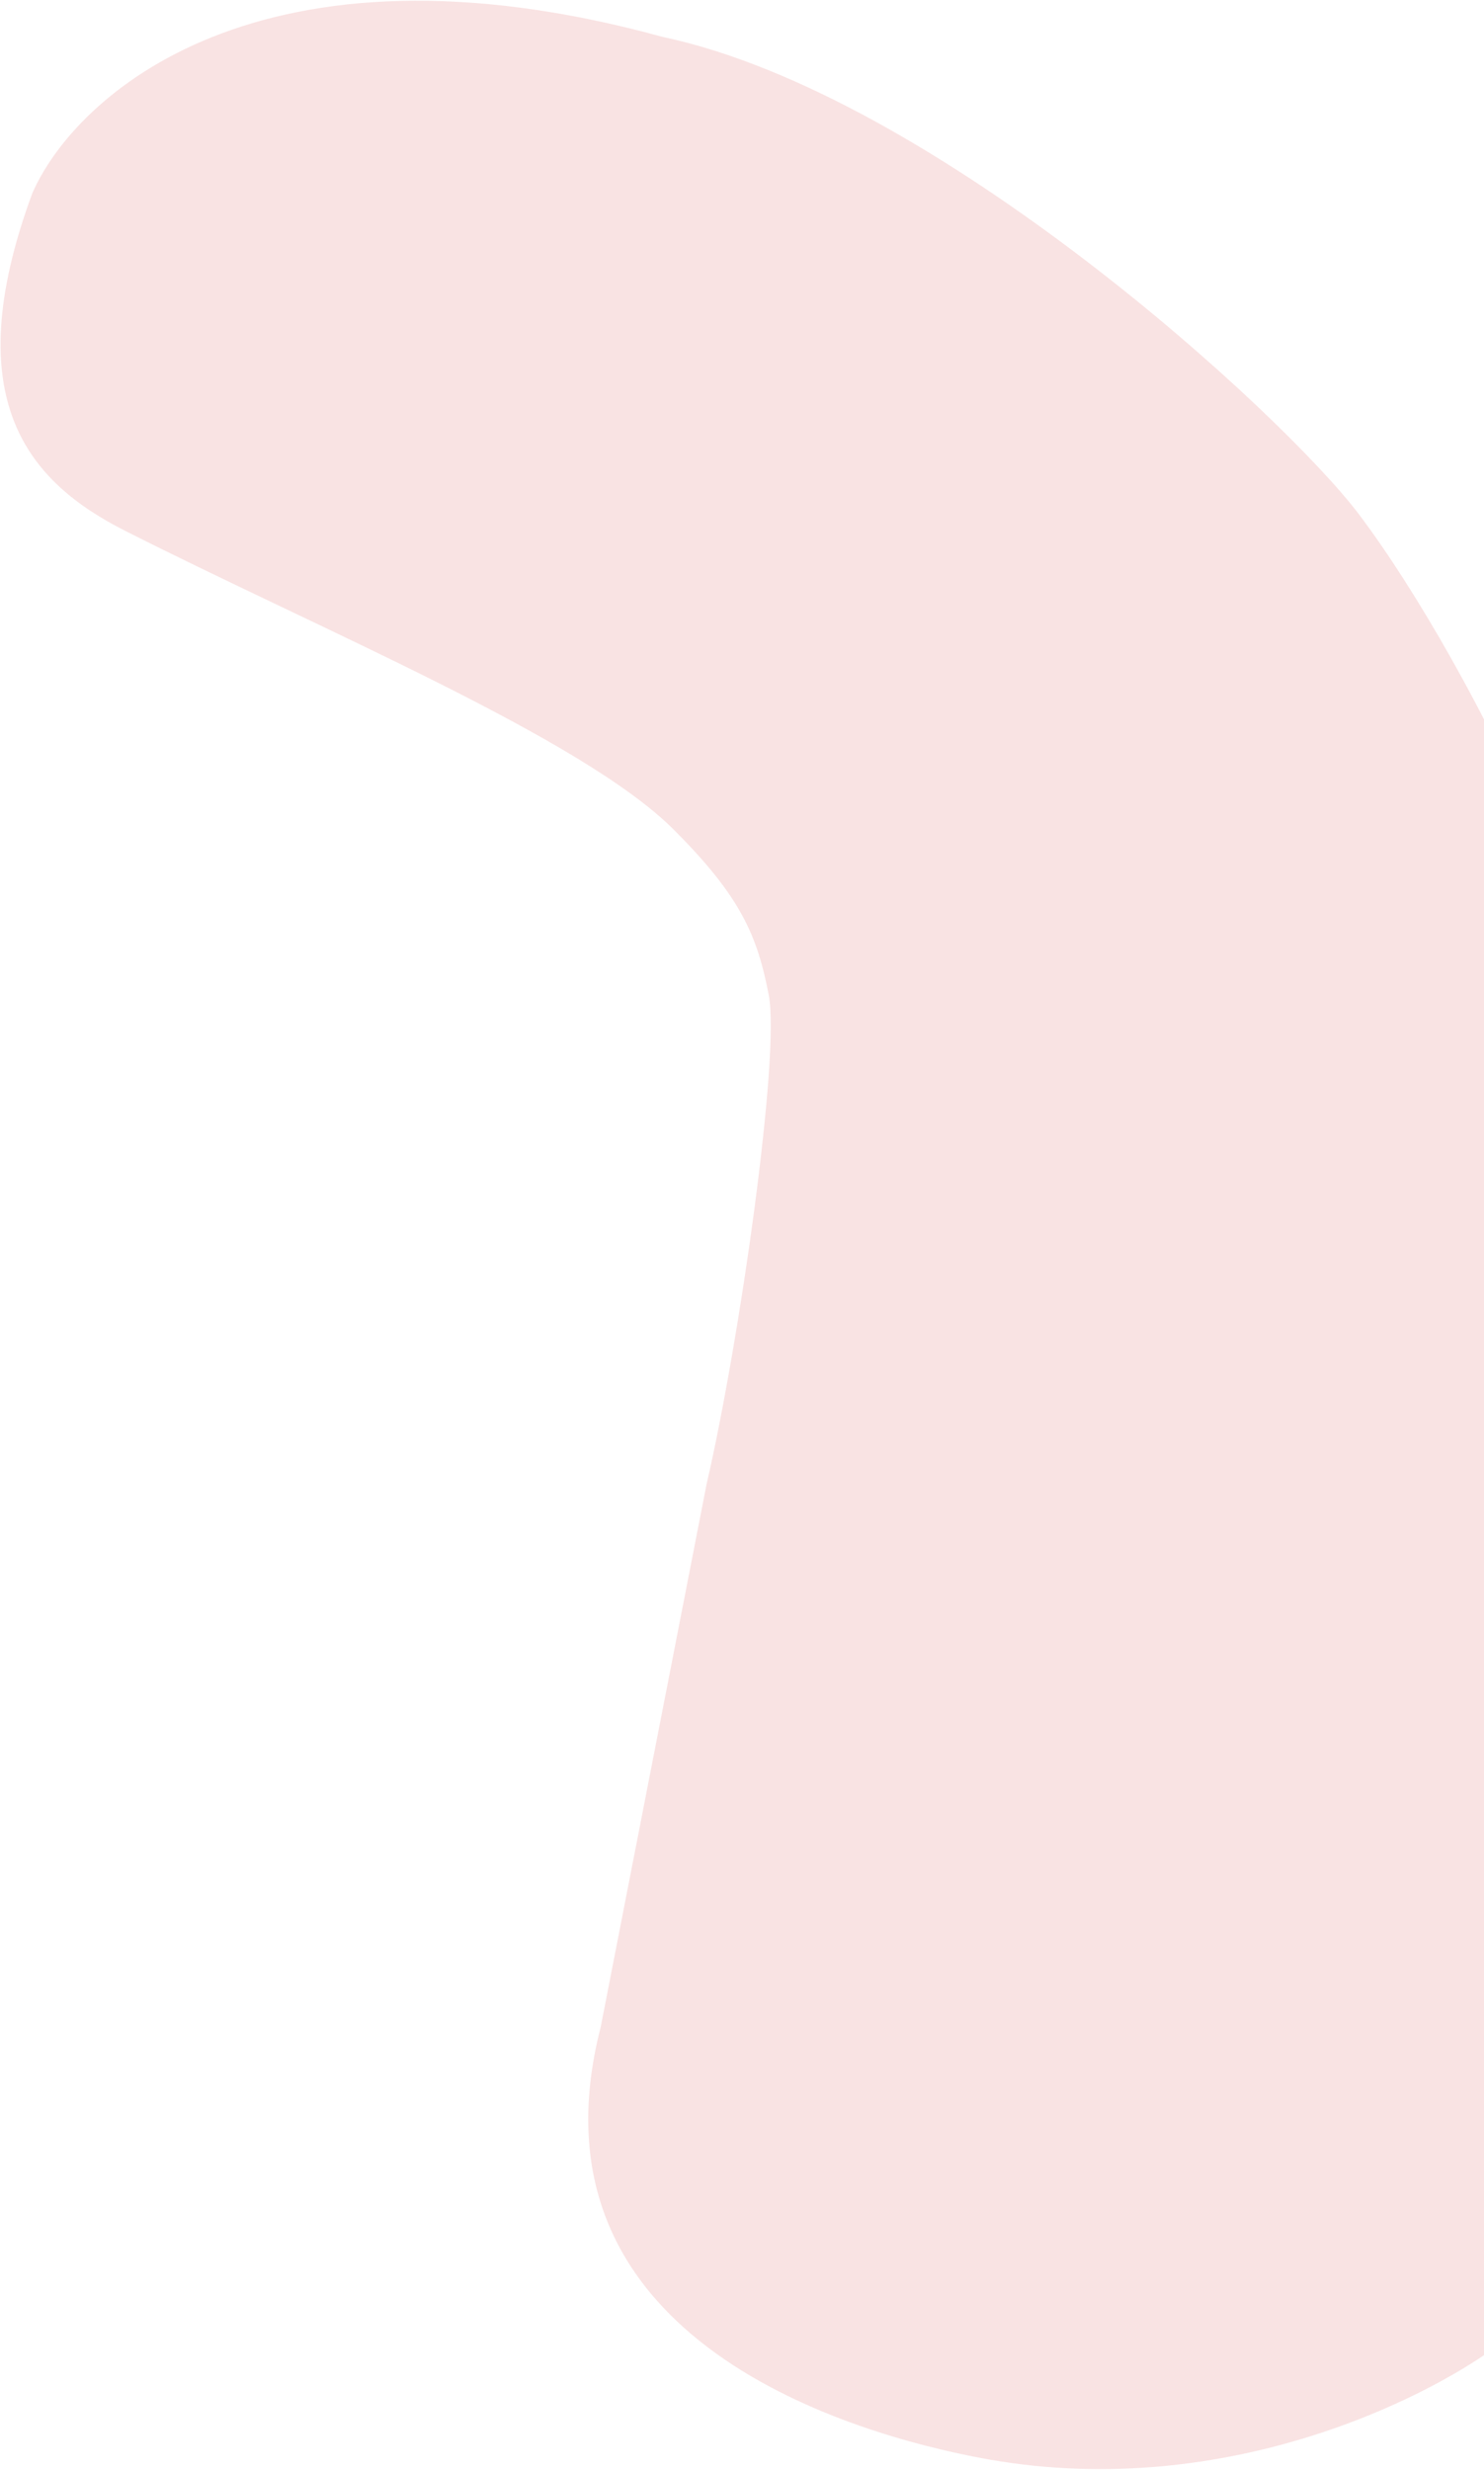 <svg width="1402" height="2333" viewBox="0 0 1402 2333" fill="none" xmlns="http://www.w3.org/2000/svg">
<path d="M117.948 501.224C302.845 594.905 549.552 696.644 636.472 783.565C699.363 846.456 715.446 883.195 726.312 940.082C737.179 996.969 698.738 1267.18 667.566 1401.66L567.458 1914.79C490.129 2215.11 816.307 2300.34 924.208 2321.15C1152.96 2365.27 1348.02 2265.01 1414.56 2215.65L1518.19 1126.51C1567.58 974.97 1389.3 625.371 1283.8 485.699C1212.98 391.942 883.968 89.462 626.204 34.913C245.913 -69.632 70.514 90.062 30.351 182.977C-41.583 378.637 28.03 455.666 117.948 501.224Z" fill="#F9E3E3"/>
</svg>
